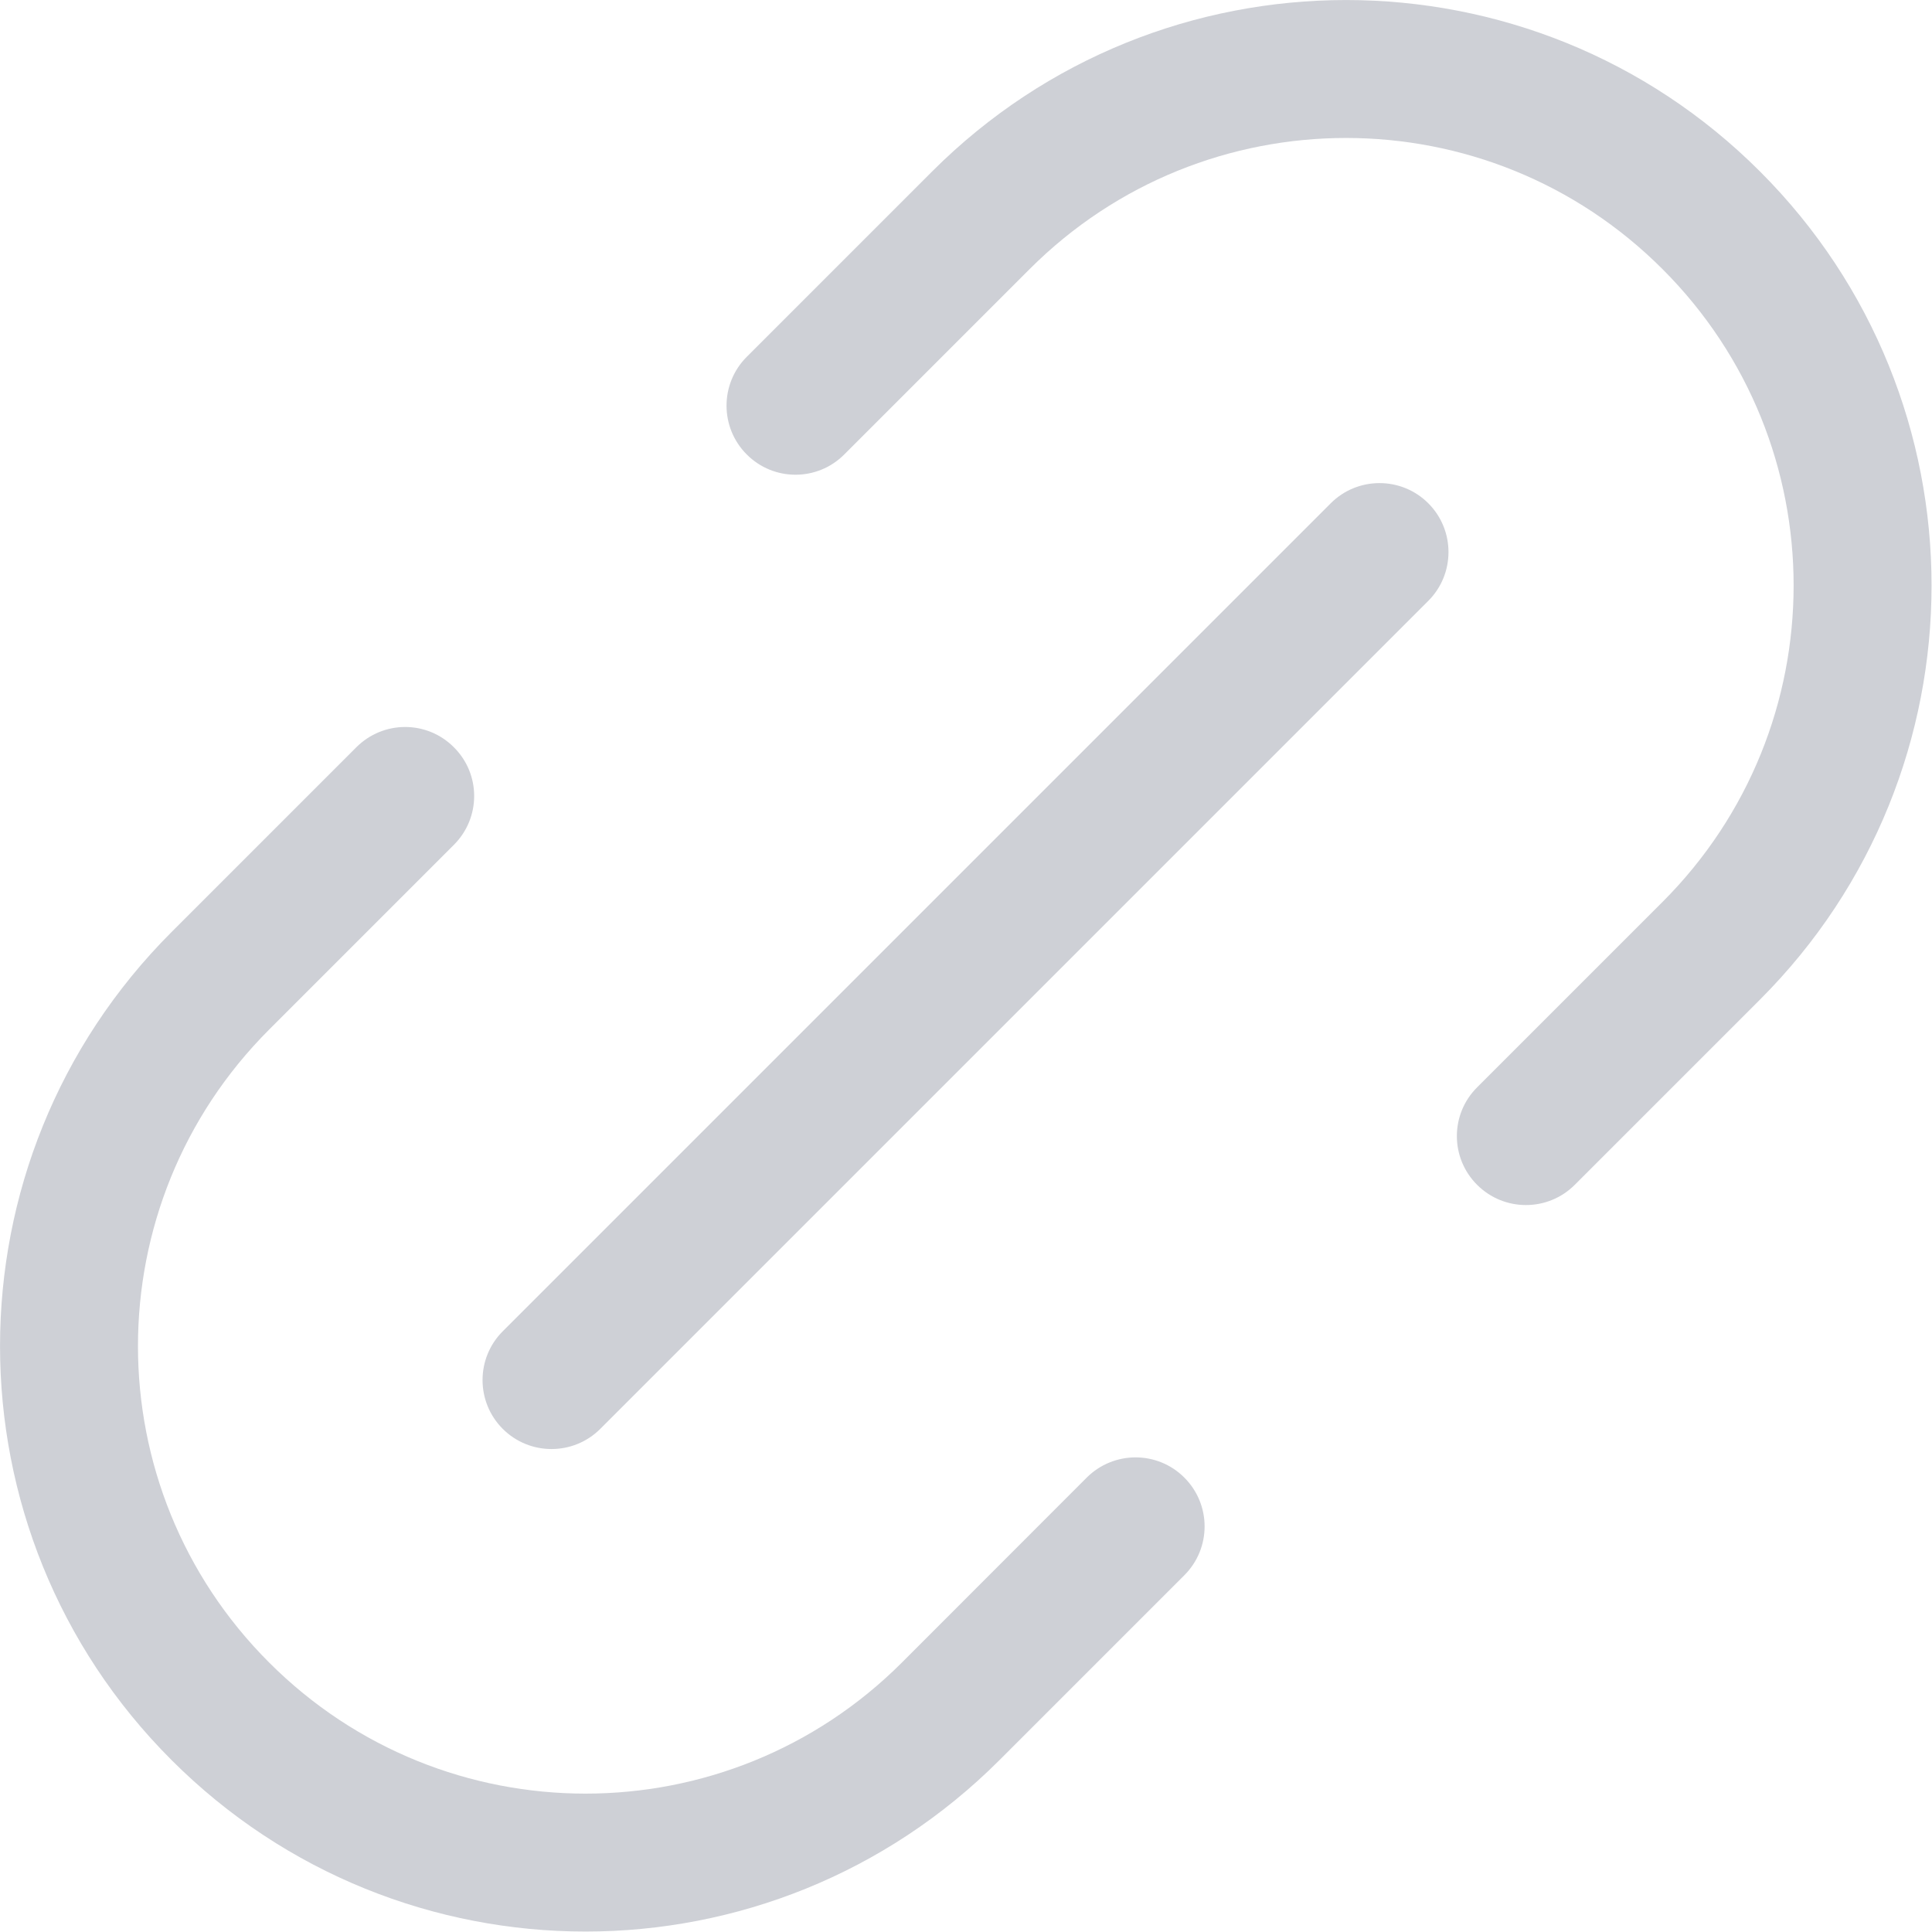 <svg width="14" height="14" viewBox="0 0 14 14" fill="none" xmlns="http://www.w3.org/2000/svg">
<path d="M10.704 8.586C10.508 8.391 10.508 8.074 10.704 7.879L12.047 6.536C13.314 5.269 13.314 3.216 12.047 1.95C10.781 0.683 8.728 0.683 7.461 1.95L6.118 3.293C5.923 3.489 5.606 3.489 5.411 3.293C5.216 3.098 5.216 2.781 5.411 2.586L6.754 1.243C8.411 -0.414 11.098 -0.414 12.754 1.243C14.411 2.899 14.411 5.586 12.754 7.243L11.411 8.586C11.216 8.781 10.899 8.781 10.704 8.586Z" fill="#CED0D6"/>
<path d="M9.643 3.647C9.838 3.452 10.155 3.452 10.35 3.647C10.545 3.842 10.545 4.159 10.35 4.354L4.35 10.354C4.155 10.549 3.838 10.549 3.643 10.354C3.448 10.159 3.448 9.842 3.643 9.647L9.643 3.647Z" fill="#CED0D6"/>
<path d="M3.289 5.415C3.485 5.61 3.485 5.926 3.289 6.122L1.95 7.461C0.683 8.728 0.683 10.781 1.95 12.047C3.216 13.314 5.269 13.314 6.536 12.047L7.875 10.707C8.071 10.512 8.387 10.512 8.582 10.707C8.778 10.903 8.778 11.219 8.582 11.415L7.243 12.754C5.586 14.411 2.899 14.411 1.243 12.754C-0.414 11.098 -0.414 8.411 1.243 6.754L2.582 5.415C2.778 5.219 3.094 5.219 3.289 5.415Z" fill="#CED0D6"/>
</svg>

